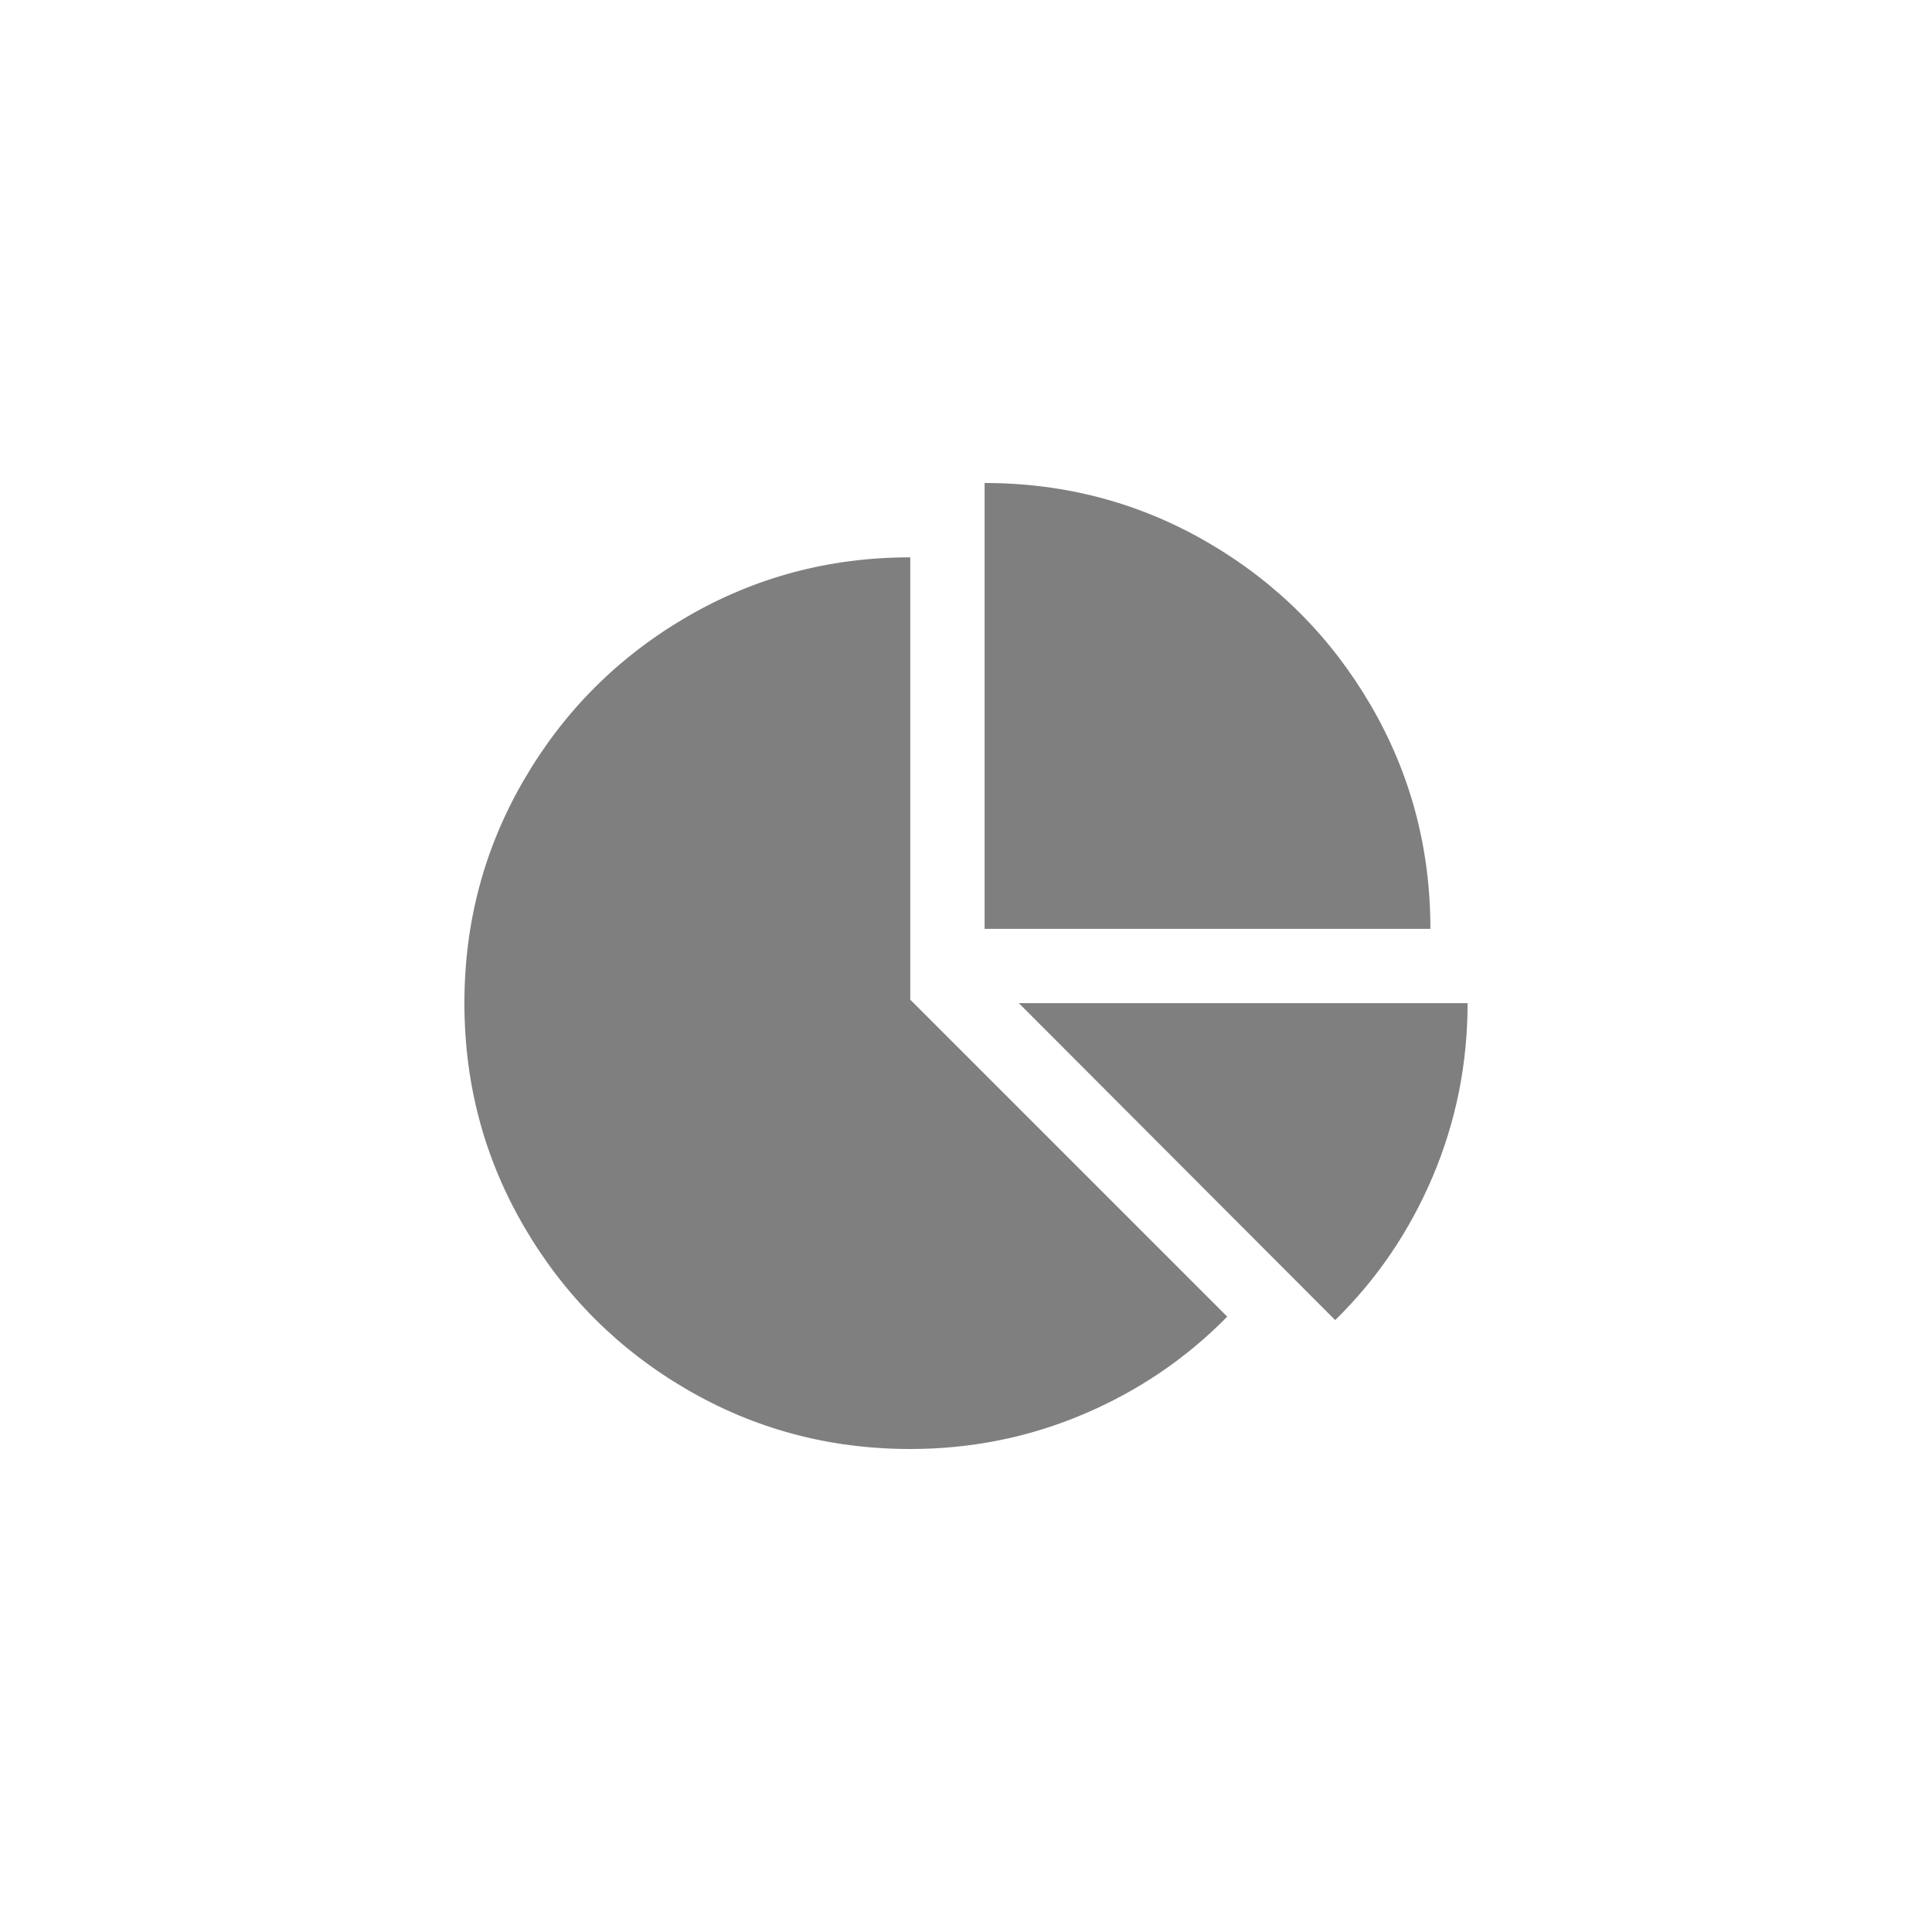 <svg width="32" height="32" viewBox="0 0 32 32" fill="none" xmlns="http://www.w3.org/2000/svg">
<g clip-path="url(#clip0_461_5648)">
<path d="M15.077 16.558L20.327 21.808C19.647 22.5 18.854 23.038 17.947 23.423C17.04 23.808 16.083 24 15.077 24C13.737 24 12.501 23.67 11.37 23.01C10.239 22.349 9.343 21.453 8.683 20.322C8.022 19.191 7.692 17.955 7.692 16.615C7.692 15.276 8.022 14.04 8.683 12.909C9.343 11.777 10.239 10.881 11.37 10.221C12.501 9.561 13.737 9.231 15.077 9.231V16.558ZM16.875 16.615H24.308C24.308 17.622 24.115 18.578 23.731 19.486C23.346 20.393 22.808 21.186 22.115 21.865L16.875 16.615ZM23.692 15.385H16.308V8C17.647 8 18.883 8.33 20.014 8.99C21.146 9.651 22.041 10.546 22.702 11.678C23.362 12.809 23.692 14.045 23.692 15.385Z" fill="black" fill-opacity="0.5"/>
</g>
<defs>
<clipPath id="clip0_461_5648">
<rect width="16.622" height="16" fill="white" transform="translate(7.689 8)"/>
</clipPath>
</defs>
</svg>
